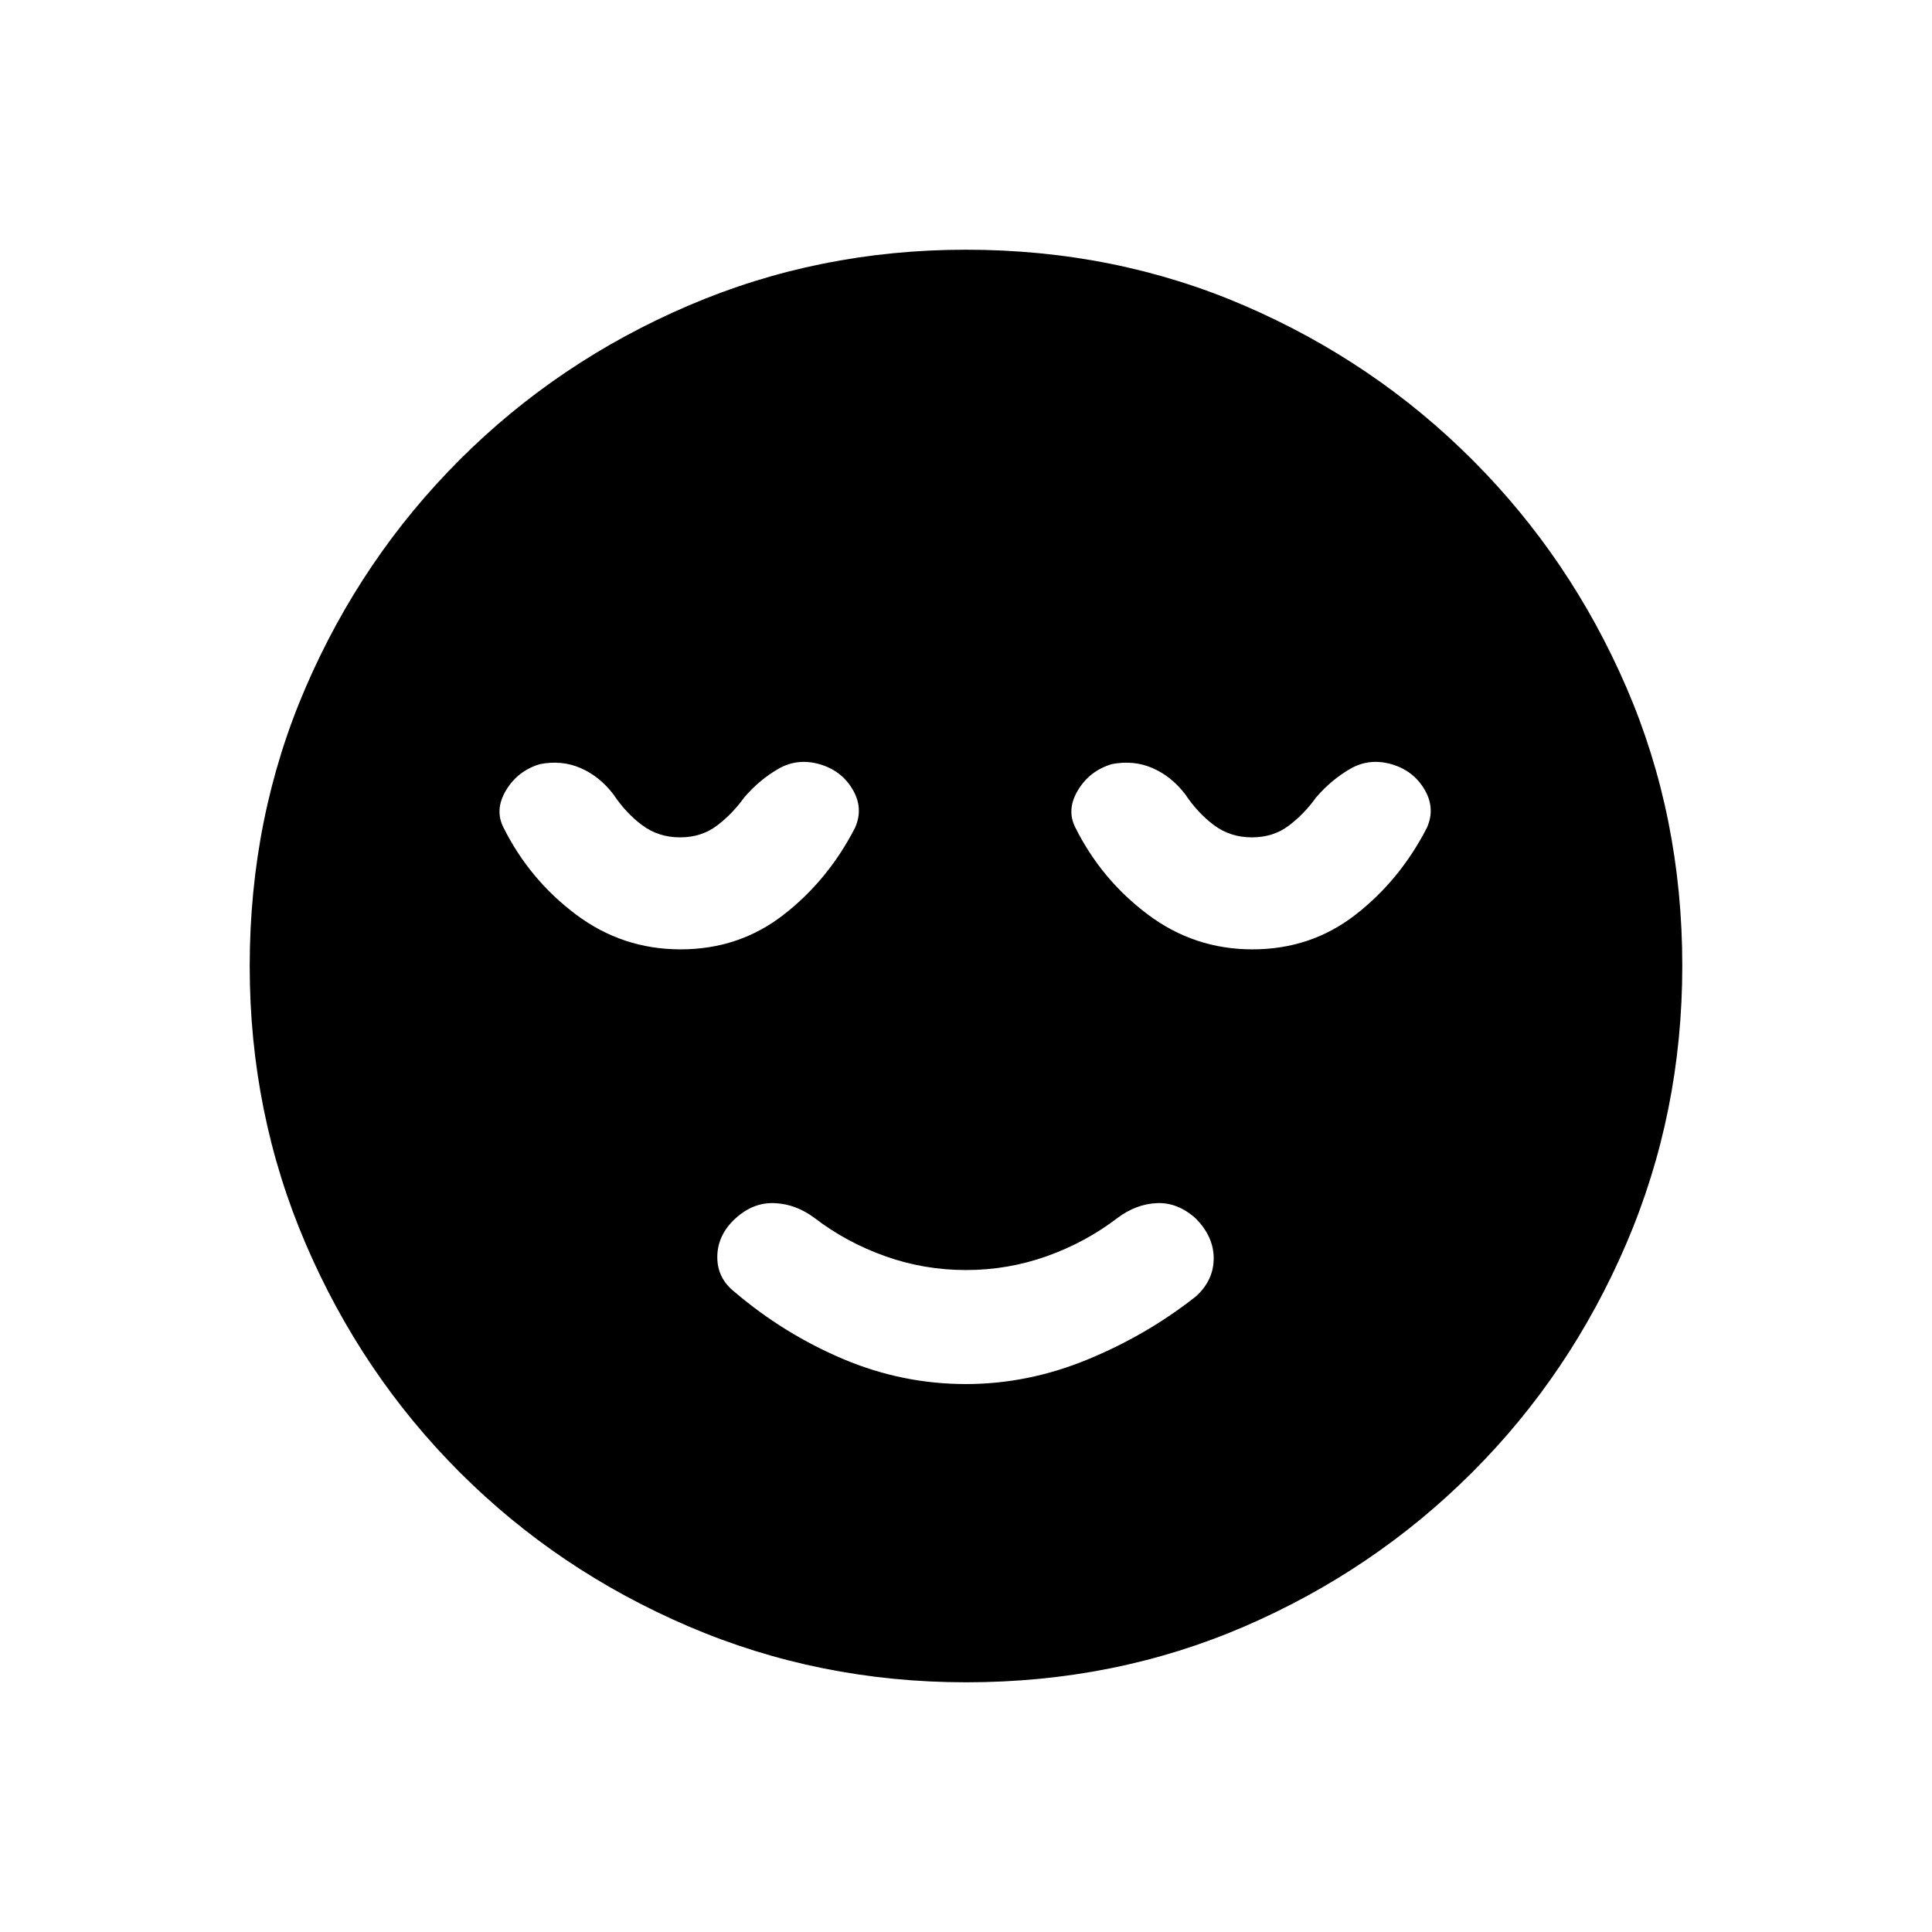 <svg xmlns="http://www.w3.org/2000/svg" height="20" viewBox="0 96 960 960" width="20"><path d="M480 783.73q30.654 0 60.192-12.115 29.539-12.115 54.077-31.461 8.769-7.962 8.808-18.808.038-10.846-8.923-19.903-8.962-8.058-19.294-7.616-10.332.443-19.629 7.404-15.769 12.077-35.067 18.962-19.298 6.884-40.164 6.884-20.866 0-40.164-6.884-19.298-6.885-35.067-18.962-9.297-6.961-19.879-7.404-10.582-.442-19.351 7.519-8.962 8.154-9.116 19-.153 10.846 8.826 17.808 24.399 20.73 53.748 33.153Q448.346 783.73 480 783.73Zm.092 148.192q-73.152 0-138.066-27.825-64.914-27.824-113.652-76.595-48.738-48.77-76.517-113.555-27.779-64.785-27.779-137.855 0-74.152 27.825-138.566 27.824-64.414 76.595-113.152 48.77-48.738 113.555-76.517 64.785-27.779 137.855-27.779 74.152 0 138.566 27.825 64.414 27.824 113.152 76.595 48.738 48.77 76.517 113.055 27.779 64.285 27.779 138.355 0 73.152-27.825 138.066-27.824 64.914-76.595 113.652-48.77 48.738-113.055 76.517-64.285 27.779-138.355 27.779ZM338.189 567.73q29.003 0 51.119-17.153 22.115-17.154 35.538-43.231 4.346-9.692-1.162-19.048-5.508-9.357-16.309-12.539-11.067-3.182-20.49 2.203-9.423 5.384-17.077 14.269-5.884 8.231-13.592 14.039-7.707 5.807-18.265 5.807-10.759 0-18.863-6.043-8.105-6.043-14.357-15.418-6.847-8.885-16.212-12.962-9.365-4.077-20.256-1.961-10.993 3.307-16.801 12.98-5.808 9.673-1.269 18.558 12.941 25.883 36.011 43.191 23.071 17.308 51.985 17.308Zm284.154 0q29.003 0 51.118-17.153 22.115-17.154 35.538-43.231 4.347-9.692-1.161-19.048-5.508-9.357-16.309-12.539-11.068-3.182-20.491 2.203-9.422 5.384-17.076 14.269-5.885 8.231-13.592 14.039-7.707 5.807-18.266 5.807-10.758 0-18.863-6.043-8.104-6.043-14.357-15.418-6.846-8.885-16.211-12.962-9.366-4.077-20.257-1.961-10.993 3.307-16.8 12.98-5.808 9.673-1.27 18.558 12.941 25.883 36.012 43.191 23.07 17.308 51.985 17.308Z"/></svg>